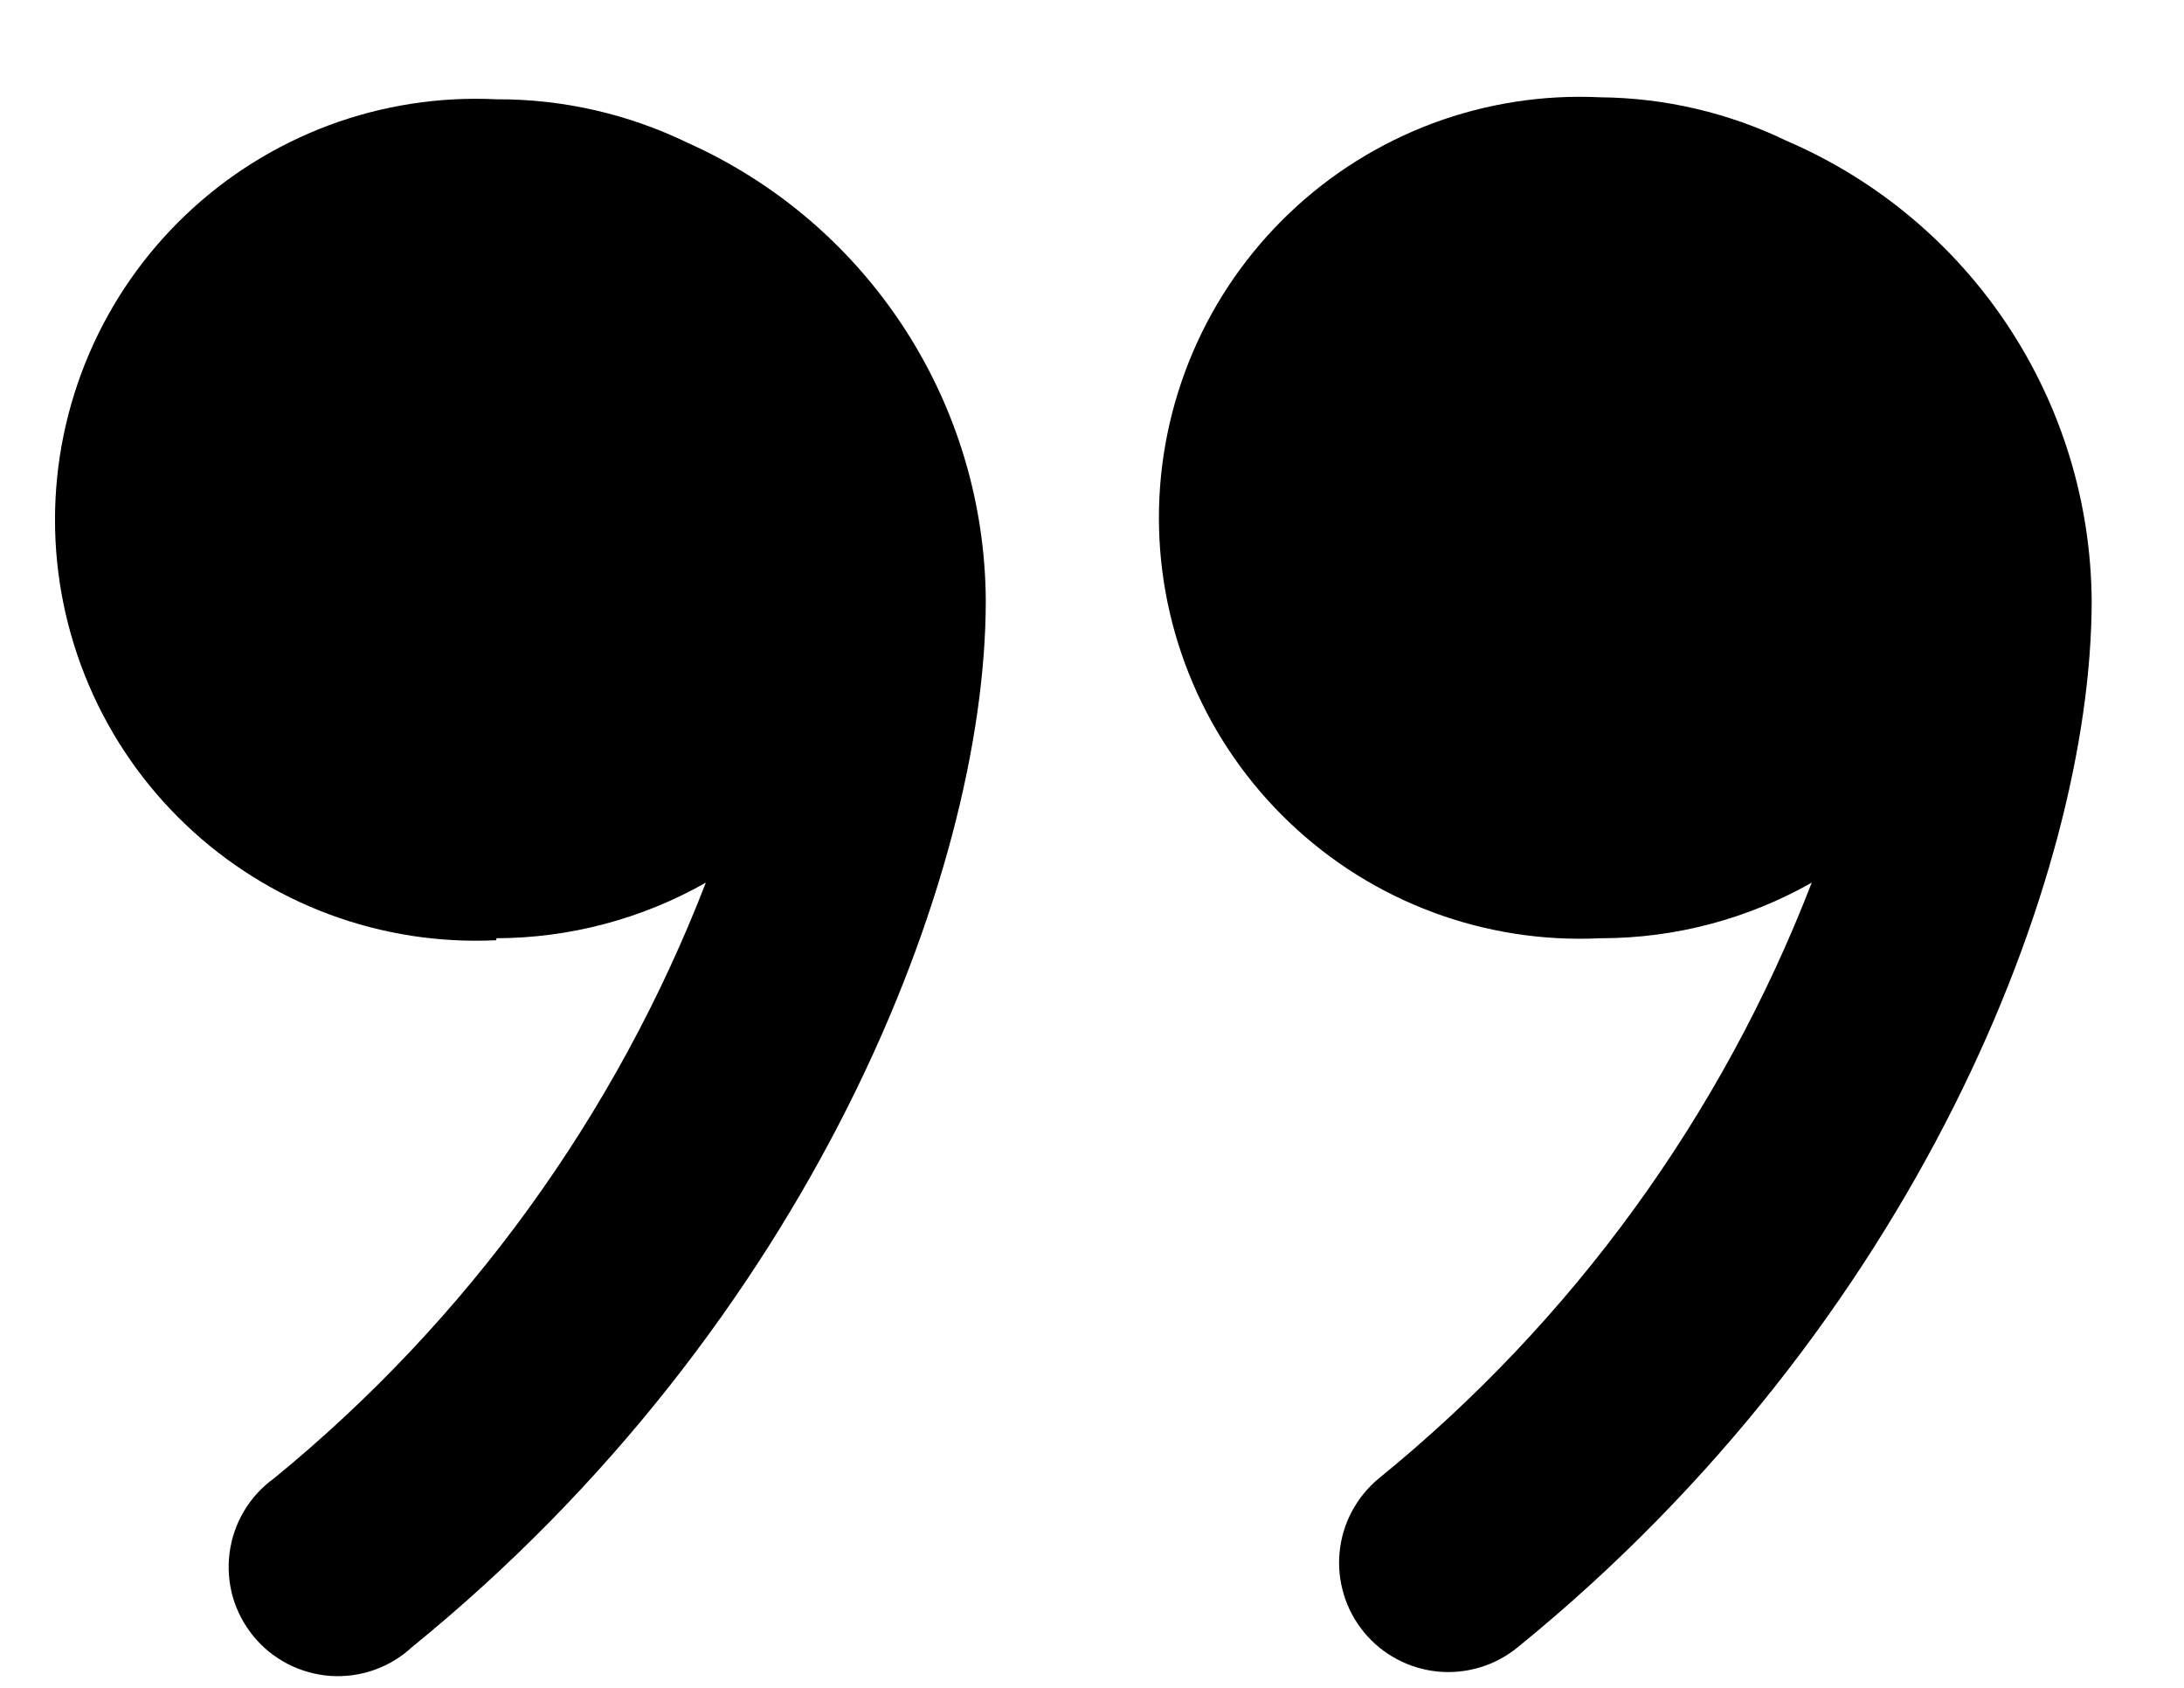 <svg width="22" height="17" viewBox="0 0 22 17" fill="none" xmlns="http://www.w3.org/2000/svg">
<path d="M16.14 9.45C16.88 9.448 17.606 9.255 18.25 8.89C17.344 11.236 15.841 13.304 13.89 14.89C13.778 14.982 13.686 15.095 13.618 15.223C13.55 15.35 13.508 15.49 13.494 15.634C13.48 15.778 13.495 15.923 13.537 16.061C13.579 16.2 13.648 16.328 13.74 16.44C13.832 16.552 13.945 16.644 14.073 16.712C14.2 16.78 14.34 16.822 14.484 16.836C14.628 16.85 14.773 16.835 14.911 16.793C15.05 16.751 15.178 16.682 15.29 16.59C19.29 13.34 21.07 8.84 21.07 6.05C21.063 5.064 20.769 4.1 20.224 3.278C19.679 2.456 18.906 1.81 18 1.42C17.414 1.136 16.771 0.986 16.12 0.98C15.546 0.952 14.973 1.041 14.435 1.241C13.897 1.442 13.405 1.749 12.99 2.145C12.574 2.541 12.243 3.017 12.017 3.545C11.791 4.073 11.674 4.641 11.674 5.215C11.674 5.789 11.791 6.357 12.017 6.885C12.243 7.413 12.574 7.889 12.99 8.285C13.405 8.681 13.897 8.989 14.435 9.189C14.973 9.389 15.546 9.478 16.12 9.45H16.14Z" fill="black"/>
<path d="M5 9.45C5.74 9.448 6.467 9.255 7.11 8.89C6.204 11.233 4.705 13.301 2.76 14.89C2.638 14.978 2.536 15.089 2.459 15.218C2.382 15.347 2.332 15.491 2.313 15.639C2.293 15.788 2.304 15.939 2.345 16.084C2.386 16.228 2.457 16.362 2.552 16.479C2.647 16.595 2.764 16.69 2.898 16.759C3.031 16.828 3.177 16.869 3.327 16.88C3.476 16.89 3.627 16.87 3.768 16.82C3.91 16.77 4.04 16.692 4.15 16.59C8.15 13.34 9.93 8.84 9.93 6.05C9.925 5.075 9.64 4.121 9.108 3.304C8.576 2.486 7.82 1.839 6.93 1.44C6.329 1.148 5.669 0.997 5 1C4.427 0.972 3.853 1.061 3.315 1.261C2.777 1.462 2.285 1.769 1.87 2.165C1.454 2.561 1.123 3.037 0.897 3.565C0.671 4.093 0.554 4.661 0.554 5.235C0.554 5.809 0.671 6.377 0.897 6.905C1.123 7.433 1.454 7.909 1.87 8.305C2.285 8.701 2.777 9.008 3.315 9.209C3.853 9.409 4.427 9.498 5 9.47V9.45Z" fill="black"/>
</svg>
